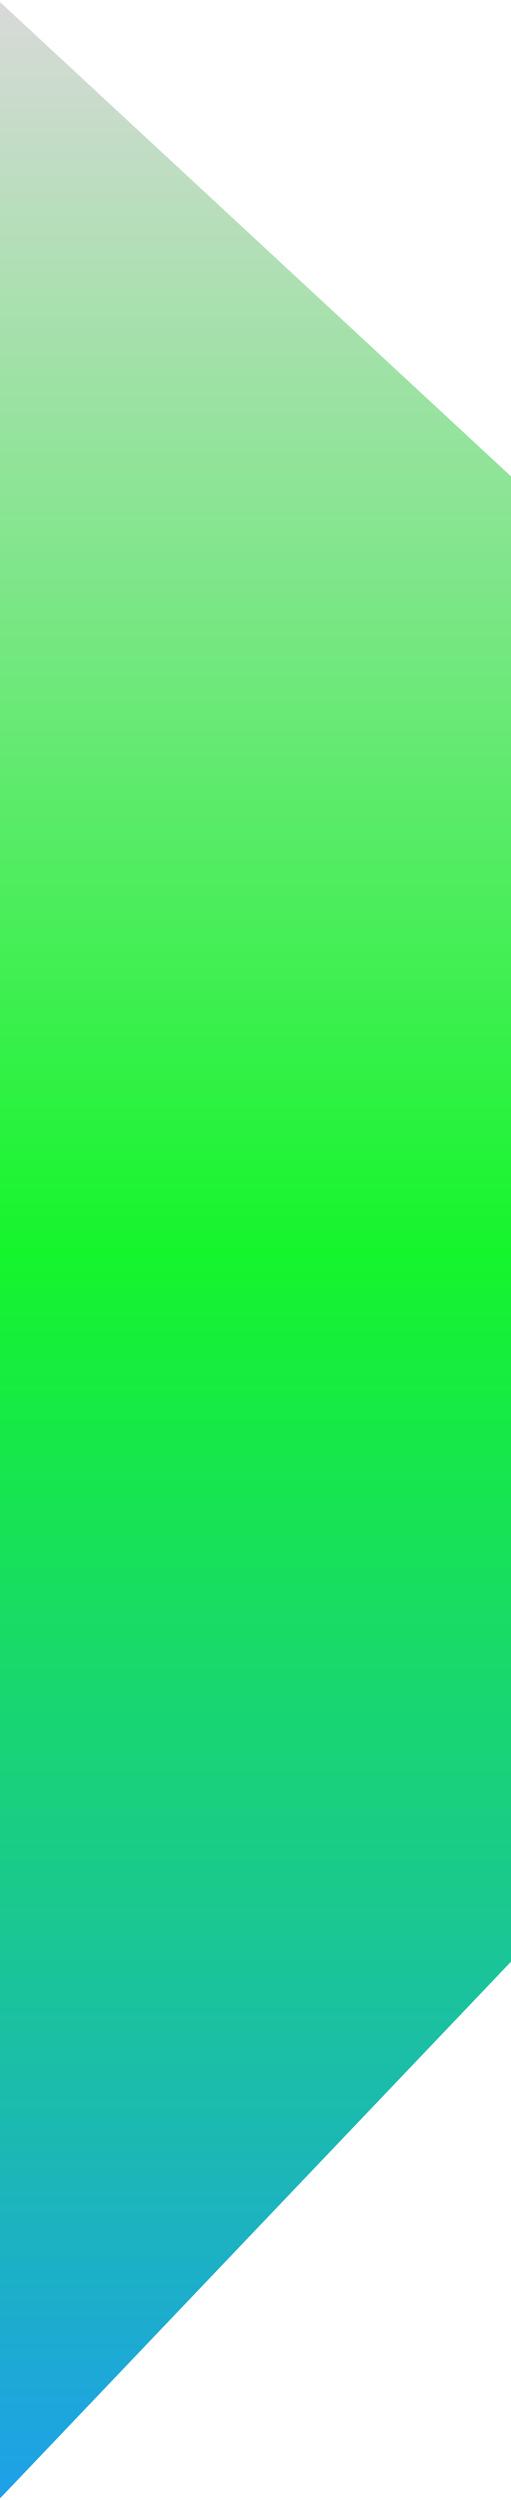 <svg width="54" height="264" viewBox="0 0 54 264" fill="none" xmlns="http://www.w3.org/2000/svg">
<path d="M0 0.217L54 50.303V207.152L0 263.829V0.217Z" fill="url(#paint0_linear_26_87)"/>
<defs>
<linearGradient id="paint0_linear_26_87" x1="27" y1="0.217" x2="27" y2="263.829" gradientUnits="userSpaceOnUse">
<stop stop-color="#D9D9D9"/>
<stop offset="0.5" stop-color="#15F52C"/>
<stop offset="1" stop-color="#1EA0E9"/>
</linearGradient>
</defs>
</svg>
